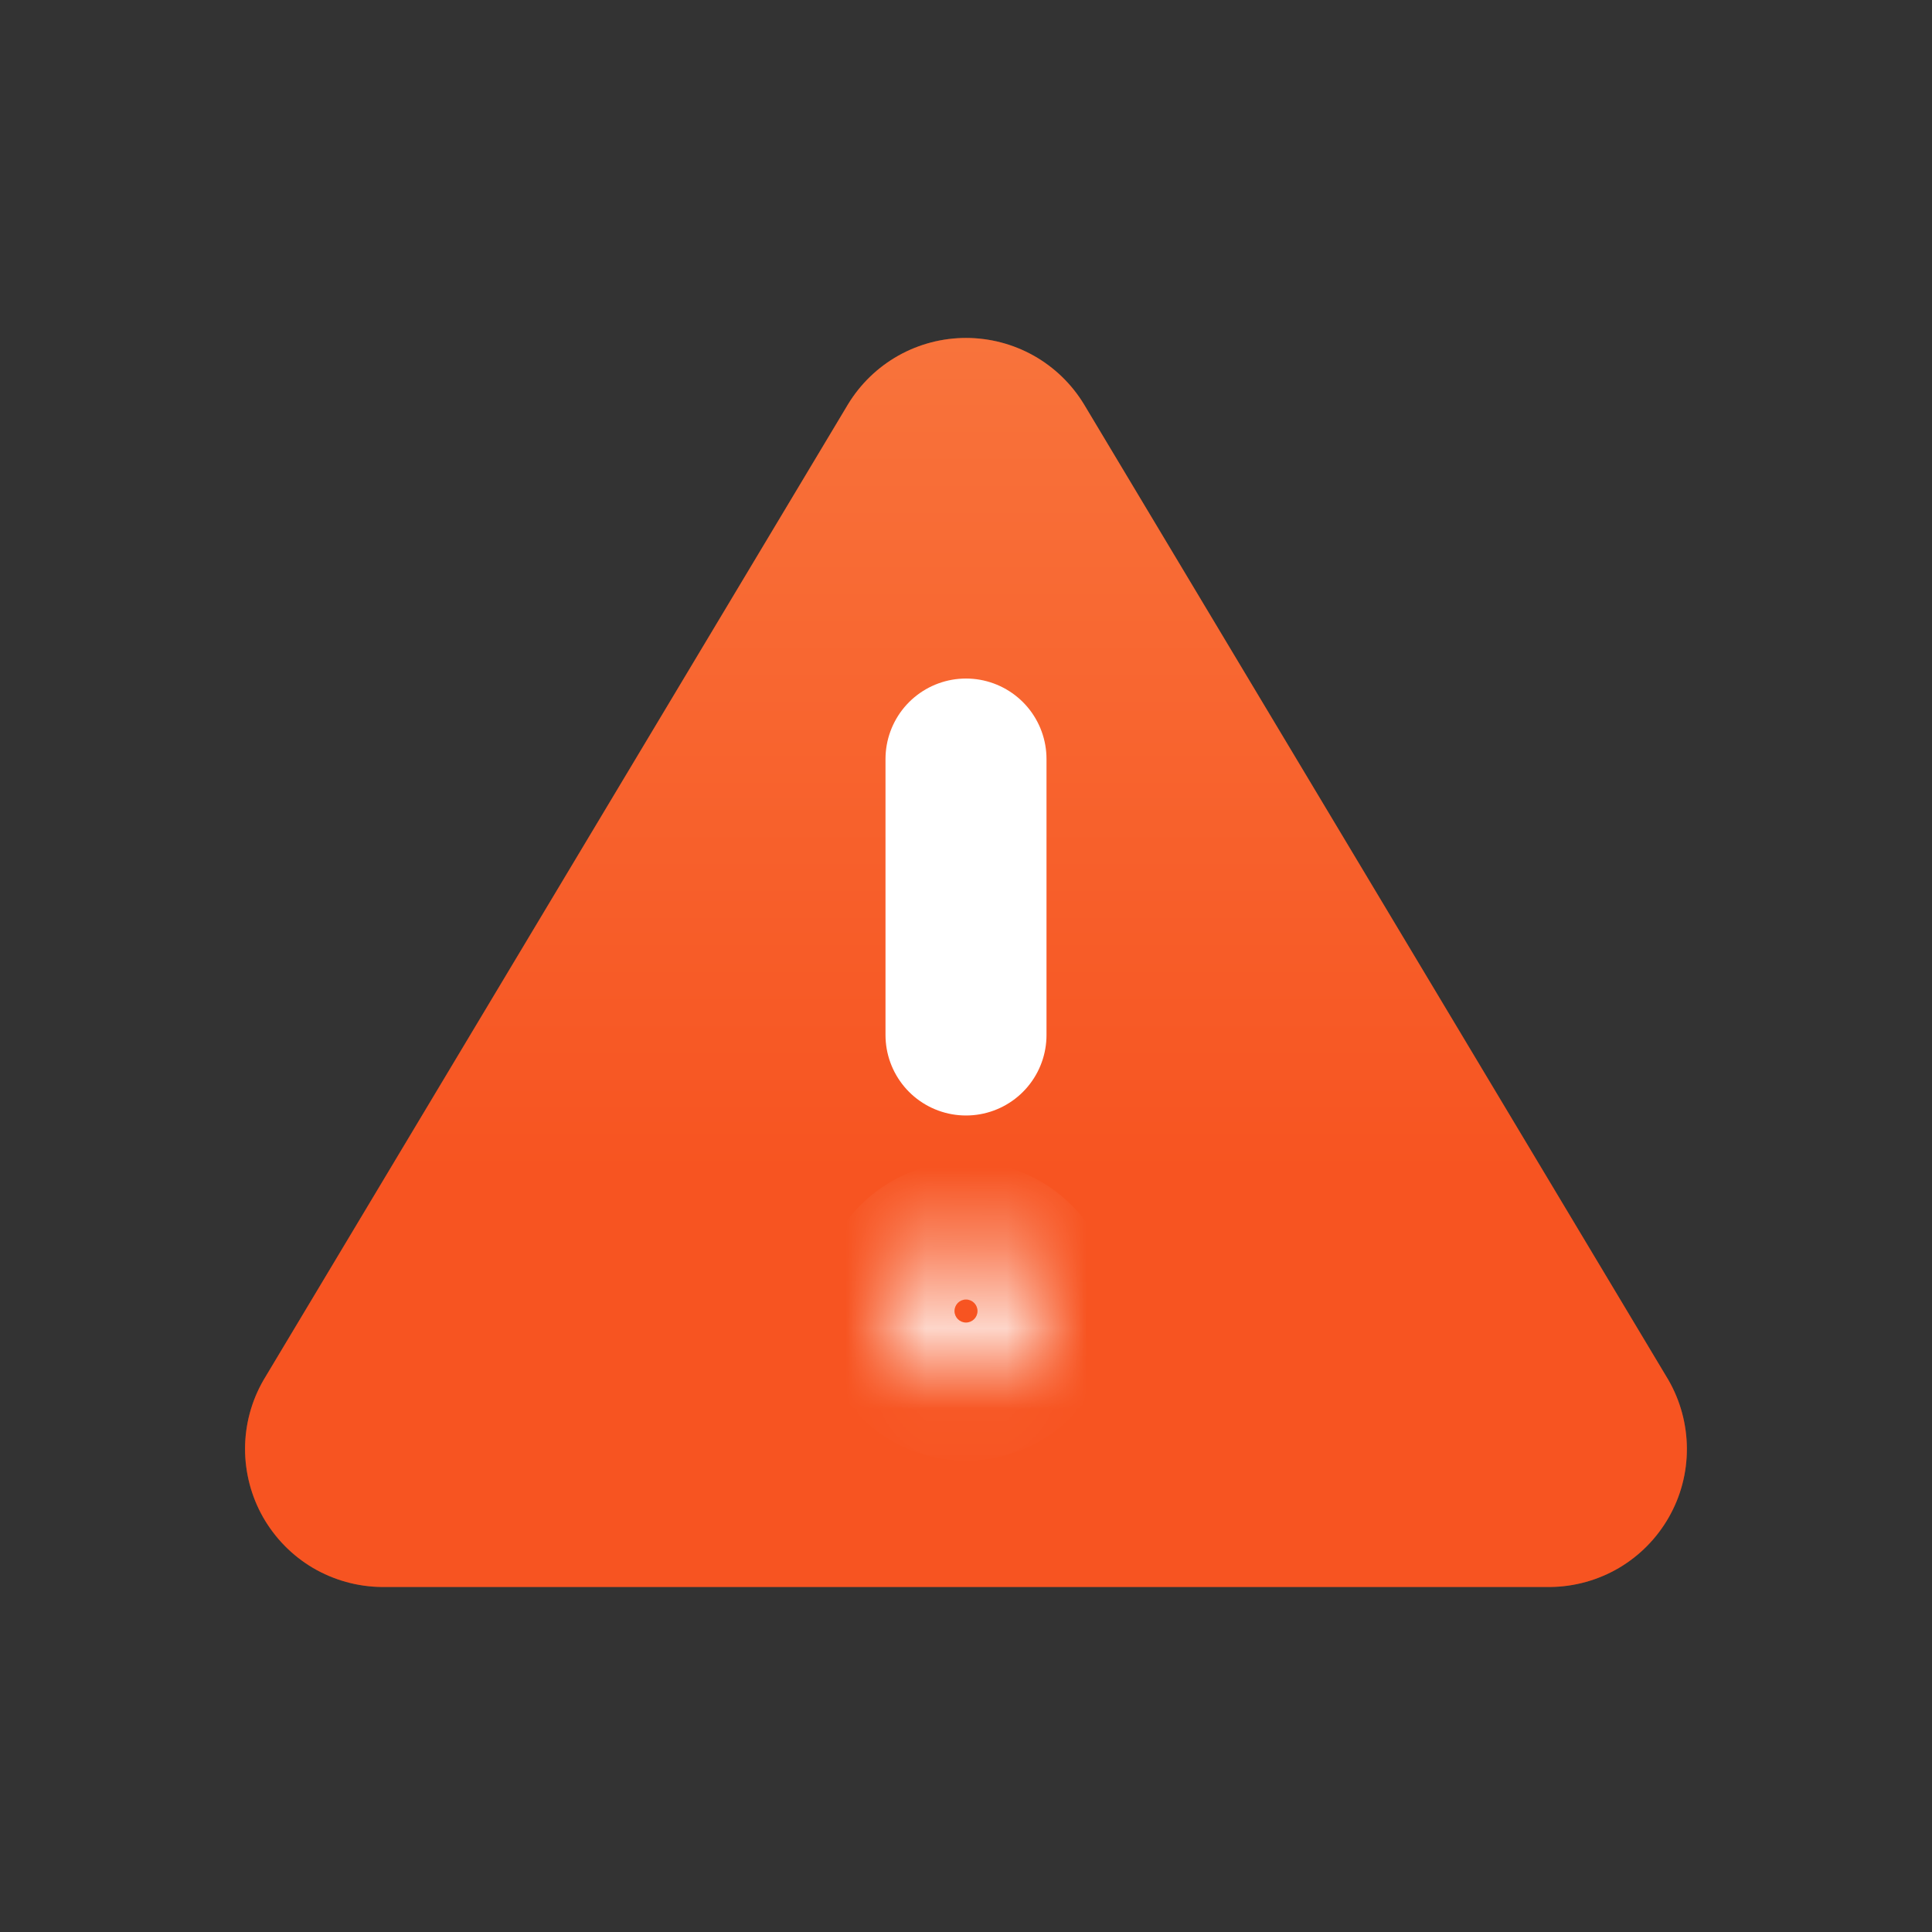 <svg width="24" height="24" viewBox="0 0 24 24" fill="none" xmlns="http://www.w3.org/2000/svg">
<rect x="0" y="0" width="24" height="24" fill="#333333" stroke="none"/>
<path d="M10.534 5.023L3.274 17.143C3.124 17.402 3.045 17.696 3.044 17.995C3.044 18.295 3.121 18.589 3.269 18.849C3.418 19.109 3.631 19.326 3.889 19.478C4.147 19.629 4.441 19.711 4.74 19.714H19.26C19.559 19.711 19.852 19.629 20.11 19.478C20.368 19.326 20.582 19.109 20.73 18.849C20.879 18.589 20.956 18.295 20.955 17.995C20.954 17.696 20.875 17.402 20.726 17.143L13.466 5.023C13.313 4.771 13.098 4.563 12.841 4.418C12.584 4.274 12.294 4.198 12 4.198C11.705 4.198 11.416 4.274 11.159 4.418C10.902 4.563 10.687 4.771 10.534 5.023Z" fill="#FB5B29"/>
<path d="M10.534 5.023L3.274 17.143C3.124 17.402 3.045 17.696 3.044 17.995C3.044 18.295 3.121 18.589 3.269 18.849C3.418 19.109 3.631 19.326 3.889 19.478C4.147 19.629 4.441 19.711 4.74 19.714H19.26C19.559 19.711 19.852 19.629 20.11 19.478C20.368 19.326 20.582 19.109 20.73 18.849C20.879 18.589 20.956 18.295 20.955 17.995C20.954 17.696 20.875 17.402 20.726 17.143L13.466 5.023C13.313 4.771 13.098 4.563 12.841 4.418C12.584 4.274 12.294 4.198 12 4.198C11.705 4.198 11.416 4.274 11.159 4.418C10.902 4.563 10.687 4.771 10.534 5.023Z" fill="url(#paint0_linear)" fill-opacity="0.3"/>
<path d="M12 9.429V12.857" stroke="white" stroke-width="2" stroke-linecap="round" stroke-linejoin="round"/>
<mask id="path-3-inside-1" fill="white">
<ellipse cx="12" cy="16.286" rx="0.857" ry="0.857"/>
</mask>
<path d="M11.857 16.286C11.857 16.207 11.921 16.143 12 16.143V18.143C13.026 18.143 13.857 17.311 13.857 16.286H11.857ZM12 16.143C12.079 16.143 12.143 16.207 12.143 16.286H10.143C10.143 17.311 10.975 18.143 12 18.143V16.143ZM12.143 16.286C12.143 16.365 12.079 16.429 12 16.429V14.429C10.975 14.429 10.143 15.26 10.143 16.286H12.143ZM12 16.429C11.921 16.429 11.857 16.365 11.857 16.286H13.857C13.857 15.26 13.026 14.429 12 14.429V16.429Z" fill="white" mask="url(#path-3-inside-1)"/>
<defs>
<linearGradient id="paint0_linear" x1="3.044" y1="4.198" x2="3.044" y2="19.714" gradientUnits="userSpaceOnUse">
<stop stop-color="#F5AA65"/>
<stop offset="0.661" stop-color="#EF440E"/>
</linearGradient>
</defs>
</svg>
